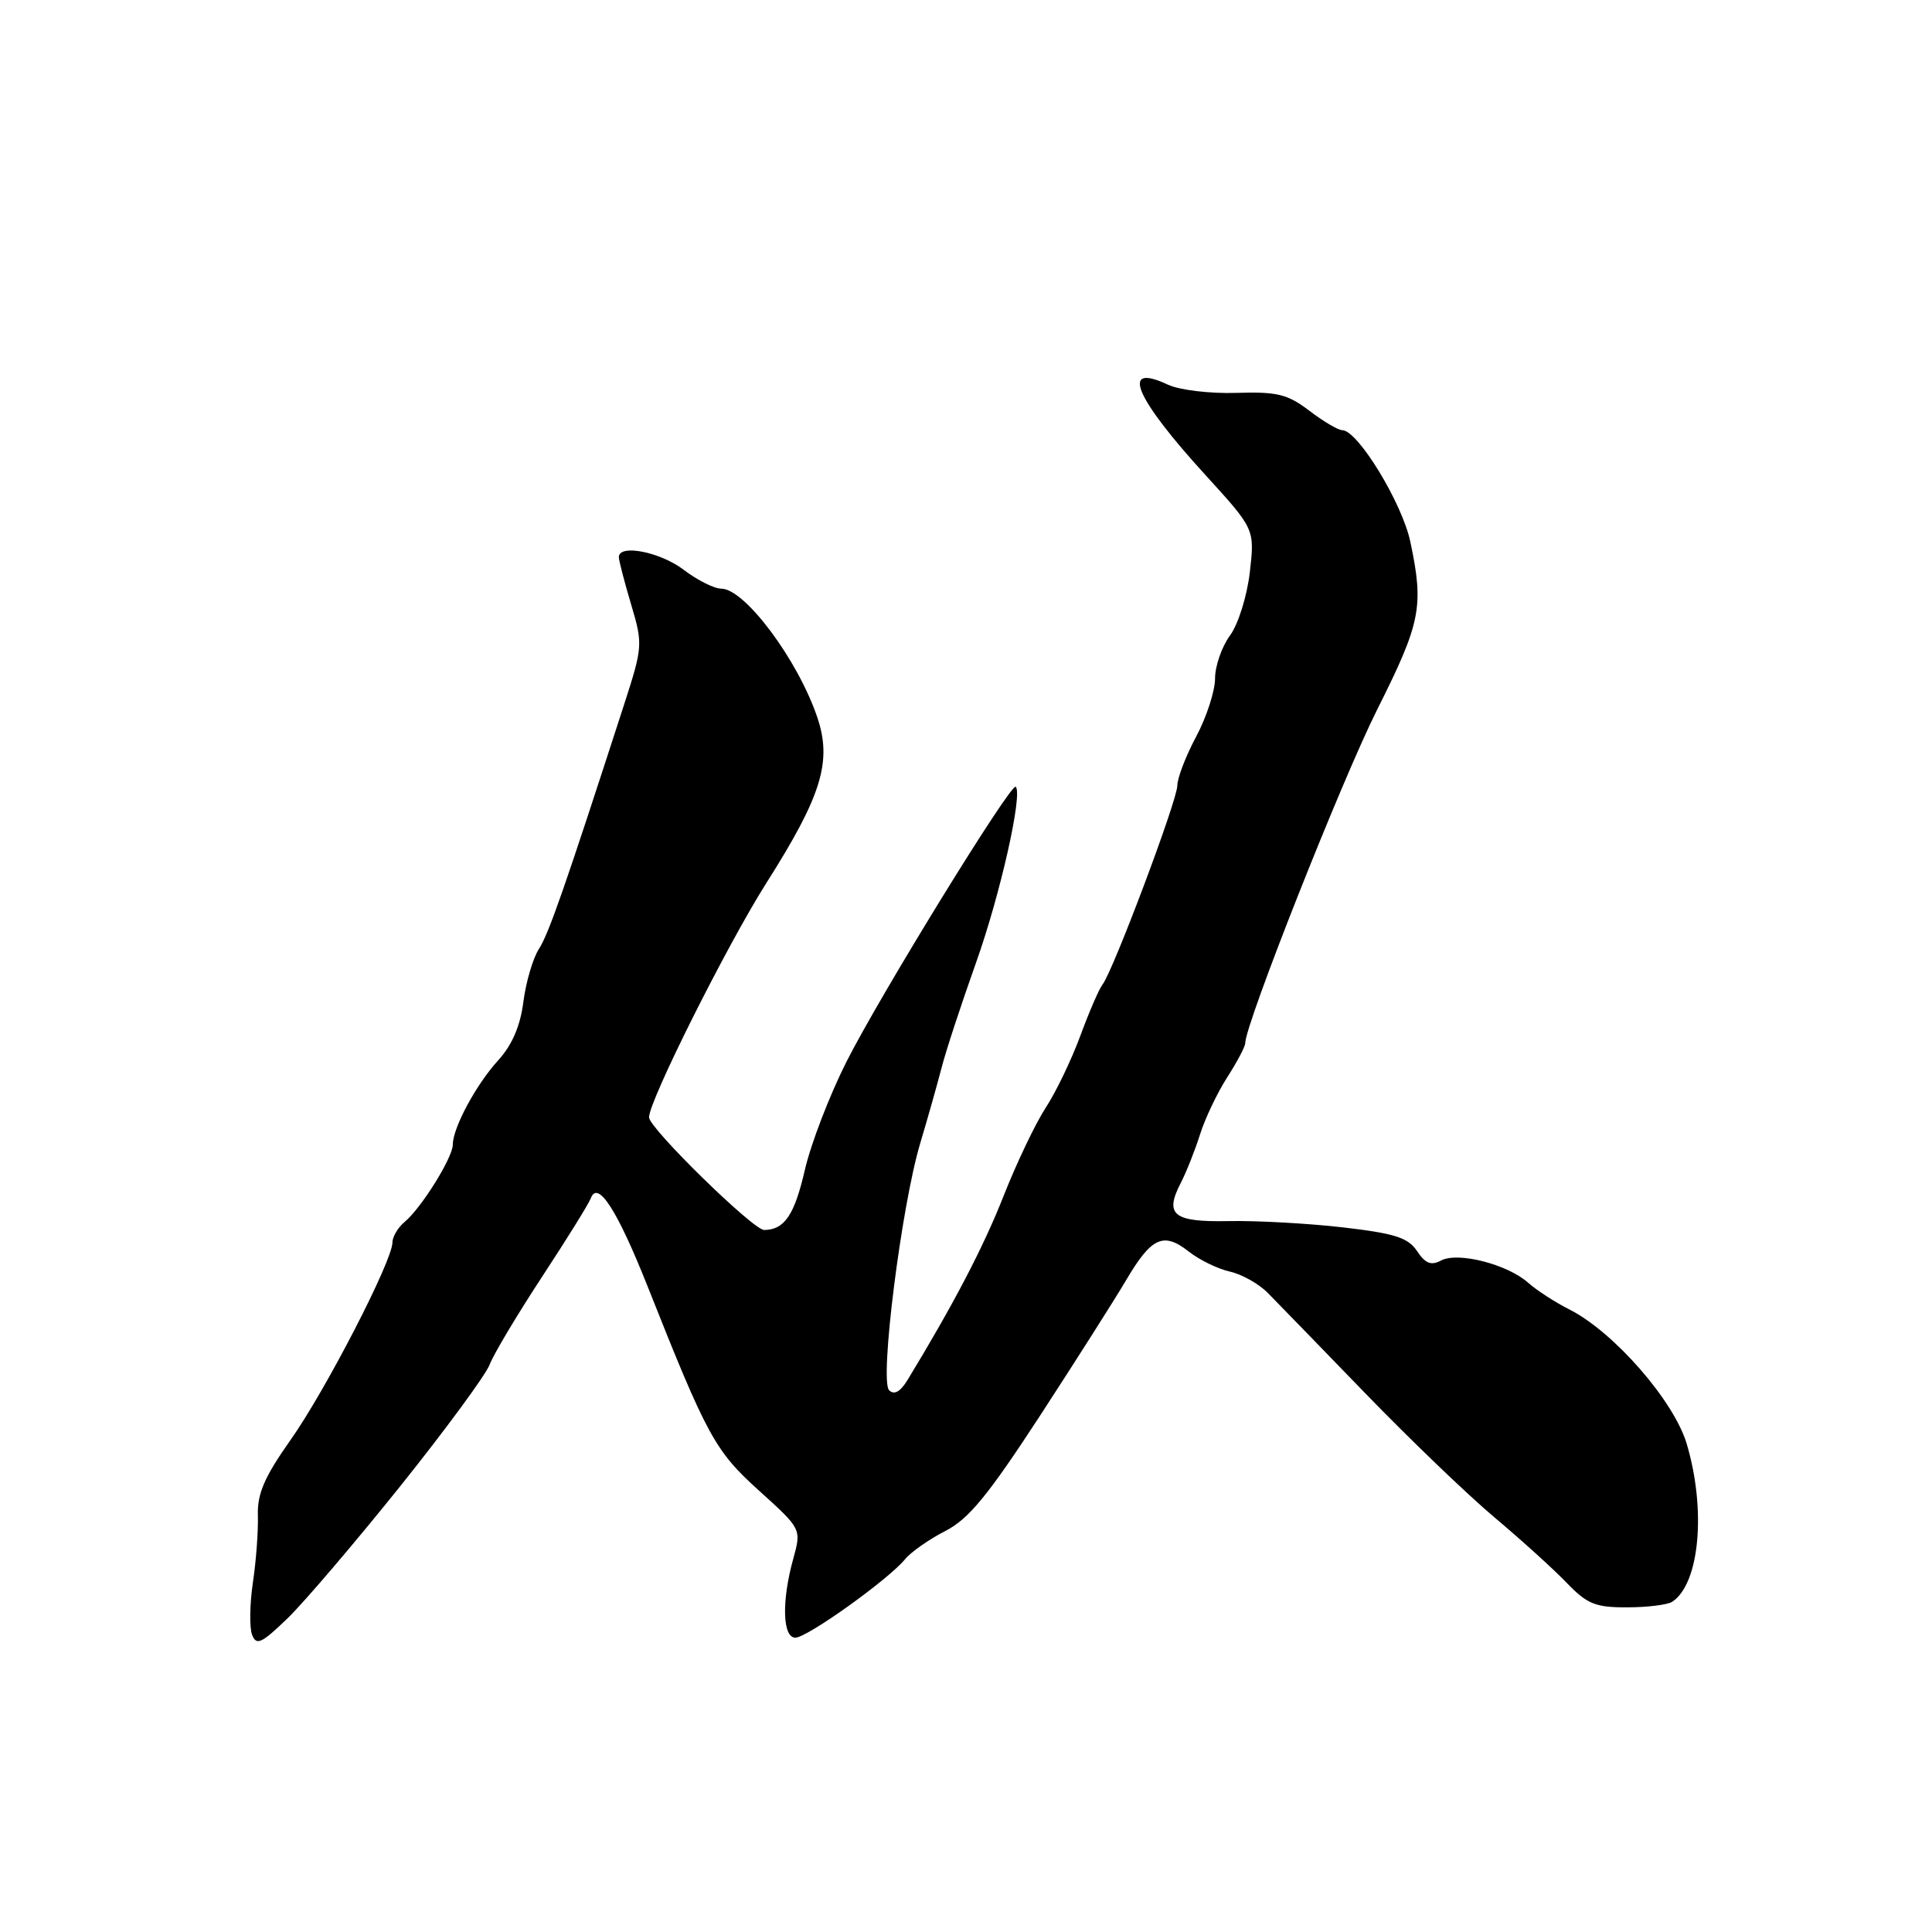 <?xml version="1.0" encoding="UTF-8" standalone="no"?>
<!DOCTYPE svg PUBLIC "-//W3C//DTD SVG 1.1//EN" "http://www.w3.org/Graphics/SVG/1.1/DTD/svg11.dtd" >
<svg xmlns="http://www.w3.org/2000/svg" xmlns:xlink="http://www.w3.org/1999/xlink" version="1.1" viewBox="0 0 256 256">
 <g >
 <path fill="currentColor"
d=" M 53.05 196.91 C 59.03 189.44 64.36 182.19 64.88 180.82 C 65.40 179.44 68.53 174.21 71.82 169.19 C 75.11 164.18 78.02 159.49 78.28 158.79 C 79.20 156.30 81.78 160.31 85.83 170.50 C 93.72 190.39 94.74 192.25 100.61 197.55 C 106.20 202.60 106.20 202.60 105.11 206.55 C 103.55 212.15 103.69 217.00 105.39 217.00 C 106.95 217.00 117.72 209.30 119.93 206.60 C 120.72 205.64 123.12 203.96 125.25 202.87 C 128.35 201.29 130.91 198.17 137.82 187.57 C 142.59 180.24 147.73 172.15 149.24 169.59 C 152.58 163.93 154.17 163.20 157.52 165.84 C 158.93 166.95 161.38 168.14 162.95 168.49 C 164.53 168.84 166.79 170.10 167.98 171.31 C 169.17 172.51 174.95 178.47 180.83 184.54 C 186.70 190.61 194.42 198.03 198.00 201.04 C 201.57 204.04 205.90 207.96 207.61 209.75 C 210.31 212.55 211.41 213.00 215.62 212.98 C 218.30 212.98 221.00 212.64 221.60 212.23 C 225.21 209.82 226.10 200.07 223.50 191.32 C 221.81 185.62 213.85 176.50 207.97 173.52 C 206.06 172.56 203.60 170.96 202.50 169.98 C 199.75 167.52 193.17 165.84 190.96 167.02 C 189.63 167.73 188.87 167.43 187.77 165.78 C 186.58 163.99 184.82 163.43 177.91 162.63 C 173.29 162.10 166.50 161.73 162.84 161.80 C 155.46 161.95 154.26 160.99 156.47 156.72 C 157.19 155.33 158.33 152.46 159.00 150.35 C 159.66 148.23 161.29 144.82 162.60 142.77 C 163.92 140.72 165.00 138.67 165.00 138.22 C 165.00 135.71 177.77 103.43 182.47 94.05 C 188.28 82.48 188.69 80.38 186.88 71.80 C 185.79 66.64 179.91 57.00 177.85 57.00 C 177.31 57.00 175.35 55.84 173.50 54.43 C 170.60 52.22 169.23 51.89 163.81 52.06 C 160.31 52.17 156.27 51.68 154.75 50.97 C 148.37 47.98 150.31 52.63 159.77 62.99 C 166.26 70.11 166.26 70.11 165.61 75.81 C 165.24 78.99 164.08 82.70 162.98 84.21 C 161.89 85.70 161.00 88.26 161.00 89.91 C 161.00 91.55 159.88 95.01 158.50 97.60 C 157.12 100.18 156.00 103.11 156.00 104.10 C 156.00 106.04 147.49 128.66 146.10 130.44 C 145.64 131.02 144.31 134.09 143.15 137.25 C 141.98 140.41 139.93 144.69 138.58 146.75 C 137.23 148.81 134.72 154.07 133.00 158.42 C 130.33 165.21 126.36 172.82 120.25 182.86 C 119.29 184.43 118.48 184.88 117.81 184.21 C 116.53 182.93 119.43 159.89 121.93 151.50 C 122.92 148.20 124.19 143.70 124.76 141.50 C 125.32 139.30 127.39 133.00 129.35 127.50 C 132.54 118.54 135.54 105.21 134.59 104.25 C 133.98 103.65 116.48 132.09 112.14 140.73 C 109.91 145.15 107.44 151.58 106.65 155.01 C 105.27 161.00 103.95 162.95 101.26 162.98 C 99.81 163.00 86.00 149.48 86.00 148.05 C 86.00 145.86 96.32 125.26 101.53 117.03 C 108.88 105.45 110.27 100.91 108.30 95.06 C 105.72 87.42 98.68 78.00 95.57 78.00 C 94.63 78.00 92.39 76.87 90.59 75.50 C 87.48 73.13 82.00 72.06 82.00 73.82 C 82.00 74.27 82.73 77.08 83.62 80.07 C 85.20 85.38 85.18 85.68 82.65 93.50 C 74.82 117.67 72.72 123.71 71.41 125.74 C 70.61 126.98 69.69 130.13 69.35 132.74 C 68.95 135.94 67.85 138.49 66.01 140.50 C 63.08 143.72 60.00 149.44 60.00 151.67 C 60.00 153.38 55.83 160.06 53.64 161.89 C 52.74 162.63 52.00 163.87 52.00 164.64 C 52.00 167.06 43.14 184.24 38.50 190.80 C 35.04 195.70 34.08 197.92 34.17 200.80 C 34.23 202.84 33.94 206.83 33.51 209.69 C 33.09 212.54 33.04 215.65 33.40 216.61 C 33.97 218.09 34.65 217.77 38.12 214.42 C 40.34 212.26 47.06 204.38 53.05 196.91 Z "/>
</g>
</svg>